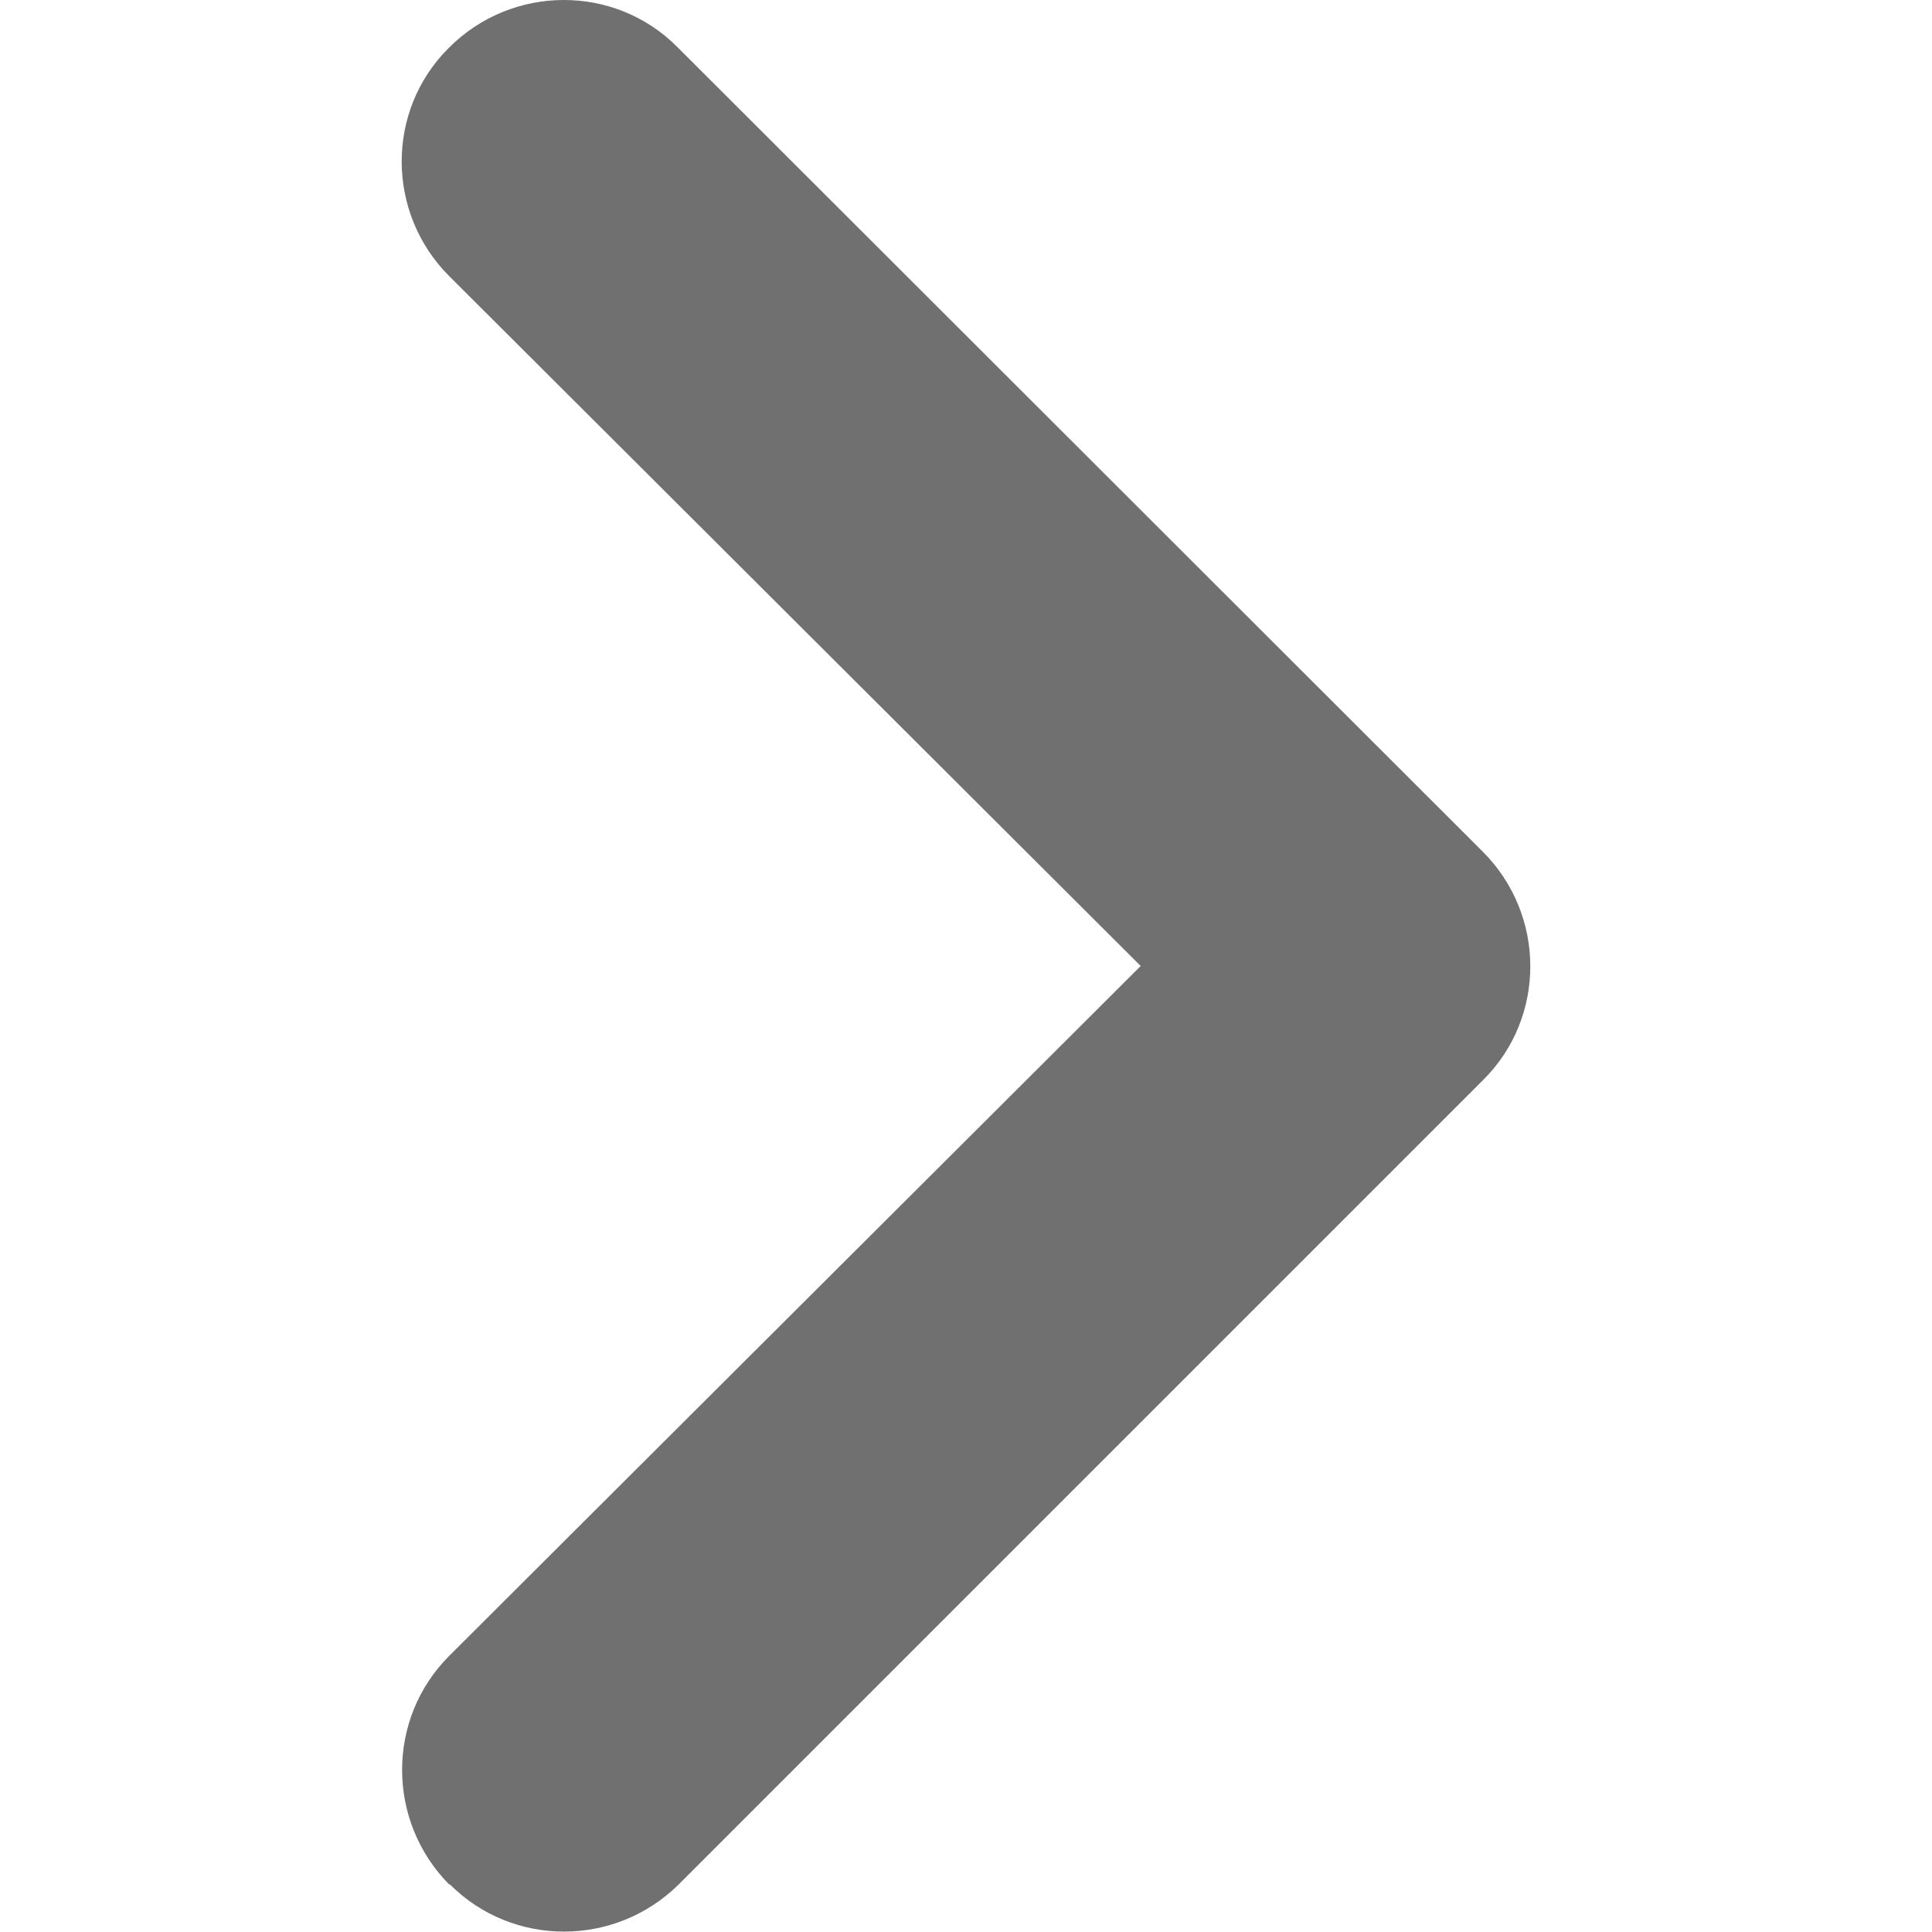 <?xml version="1.0" encoding="UTF-8"?><svg id="Layer_1" xmlns="http://www.w3.org/2000/svg" viewBox="0 0 24 24"><defs><style>.cls-1{fill:#707070;}</style></defs><path class="cls-1" d="m5.59,23.41c.78.78,2.05.78,2.84,0l9.99-9.99s0,0,.01-.01c.78-.78.77-2.05-.01-2.83L8.42.59s0,0-.01-.01c-.78-.78-2.05-.77-2.83.01,0,0,0,0-.01.01-.78.78-.77,2.05.01,2.83l8.59,8.57-8.59,8.57c-.78.78-.78,2.05,0,2.84Z"/></svg>